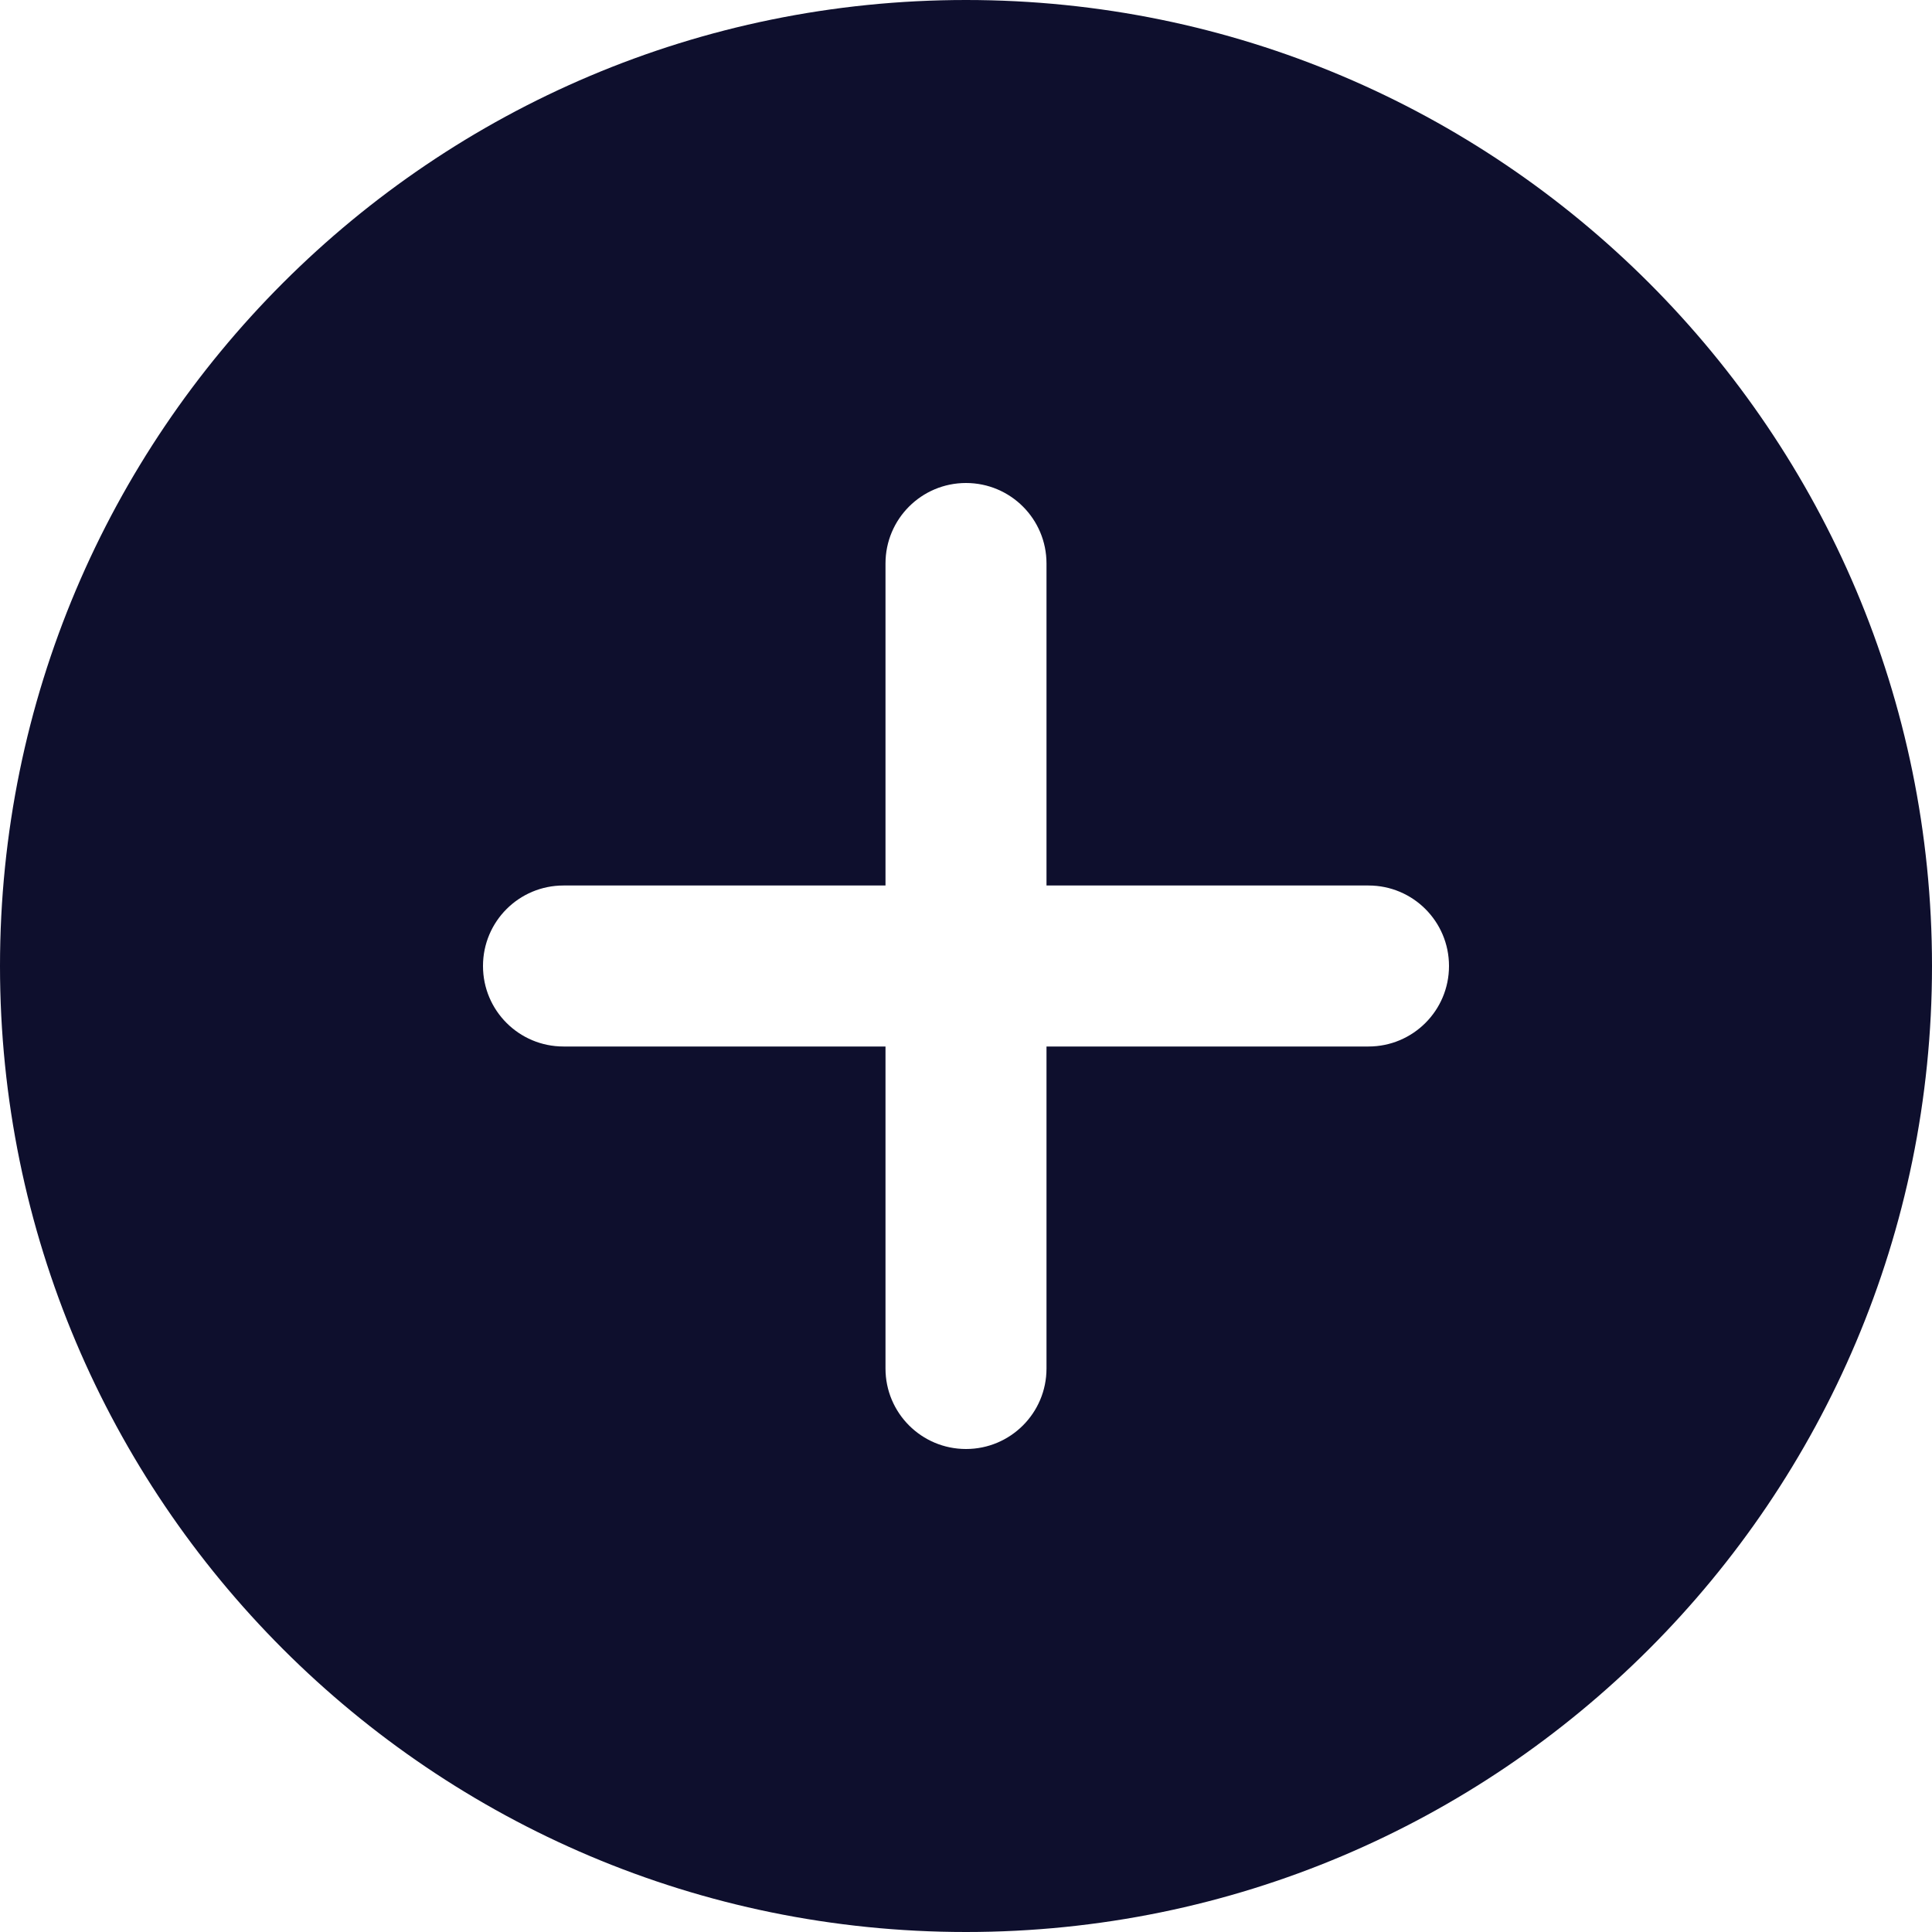 <svg fill="none" height="15" viewBox="0 0 15 15" width="15" xmlns="http://www.w3.org/2000/svg"><path d="m7.5 0c-4.142 0-7.5 3.358-7.5 7.5 0 4.142 3.358 7.5 7.5 7.5 4.142 0 7.5-3.358 7.5-7.5 0-4.142-3.358-7.5-7.5-7.5zm3.125 8.125h-2.5v2.5c0 .346-.28.625-.625.625s-.625-.279-.625-.625v-2.5h-2.5c-.345 0-.625-.279-.625-.625s.28-.625.625-.625h2.5v-2.5c0-.346.28-.625.625-.625s.625.279.625.625v2.5h2.5c.345 0 .625.279.625.625s-.28.625-.625.625z" fill="#0e0f2d"/></svg>